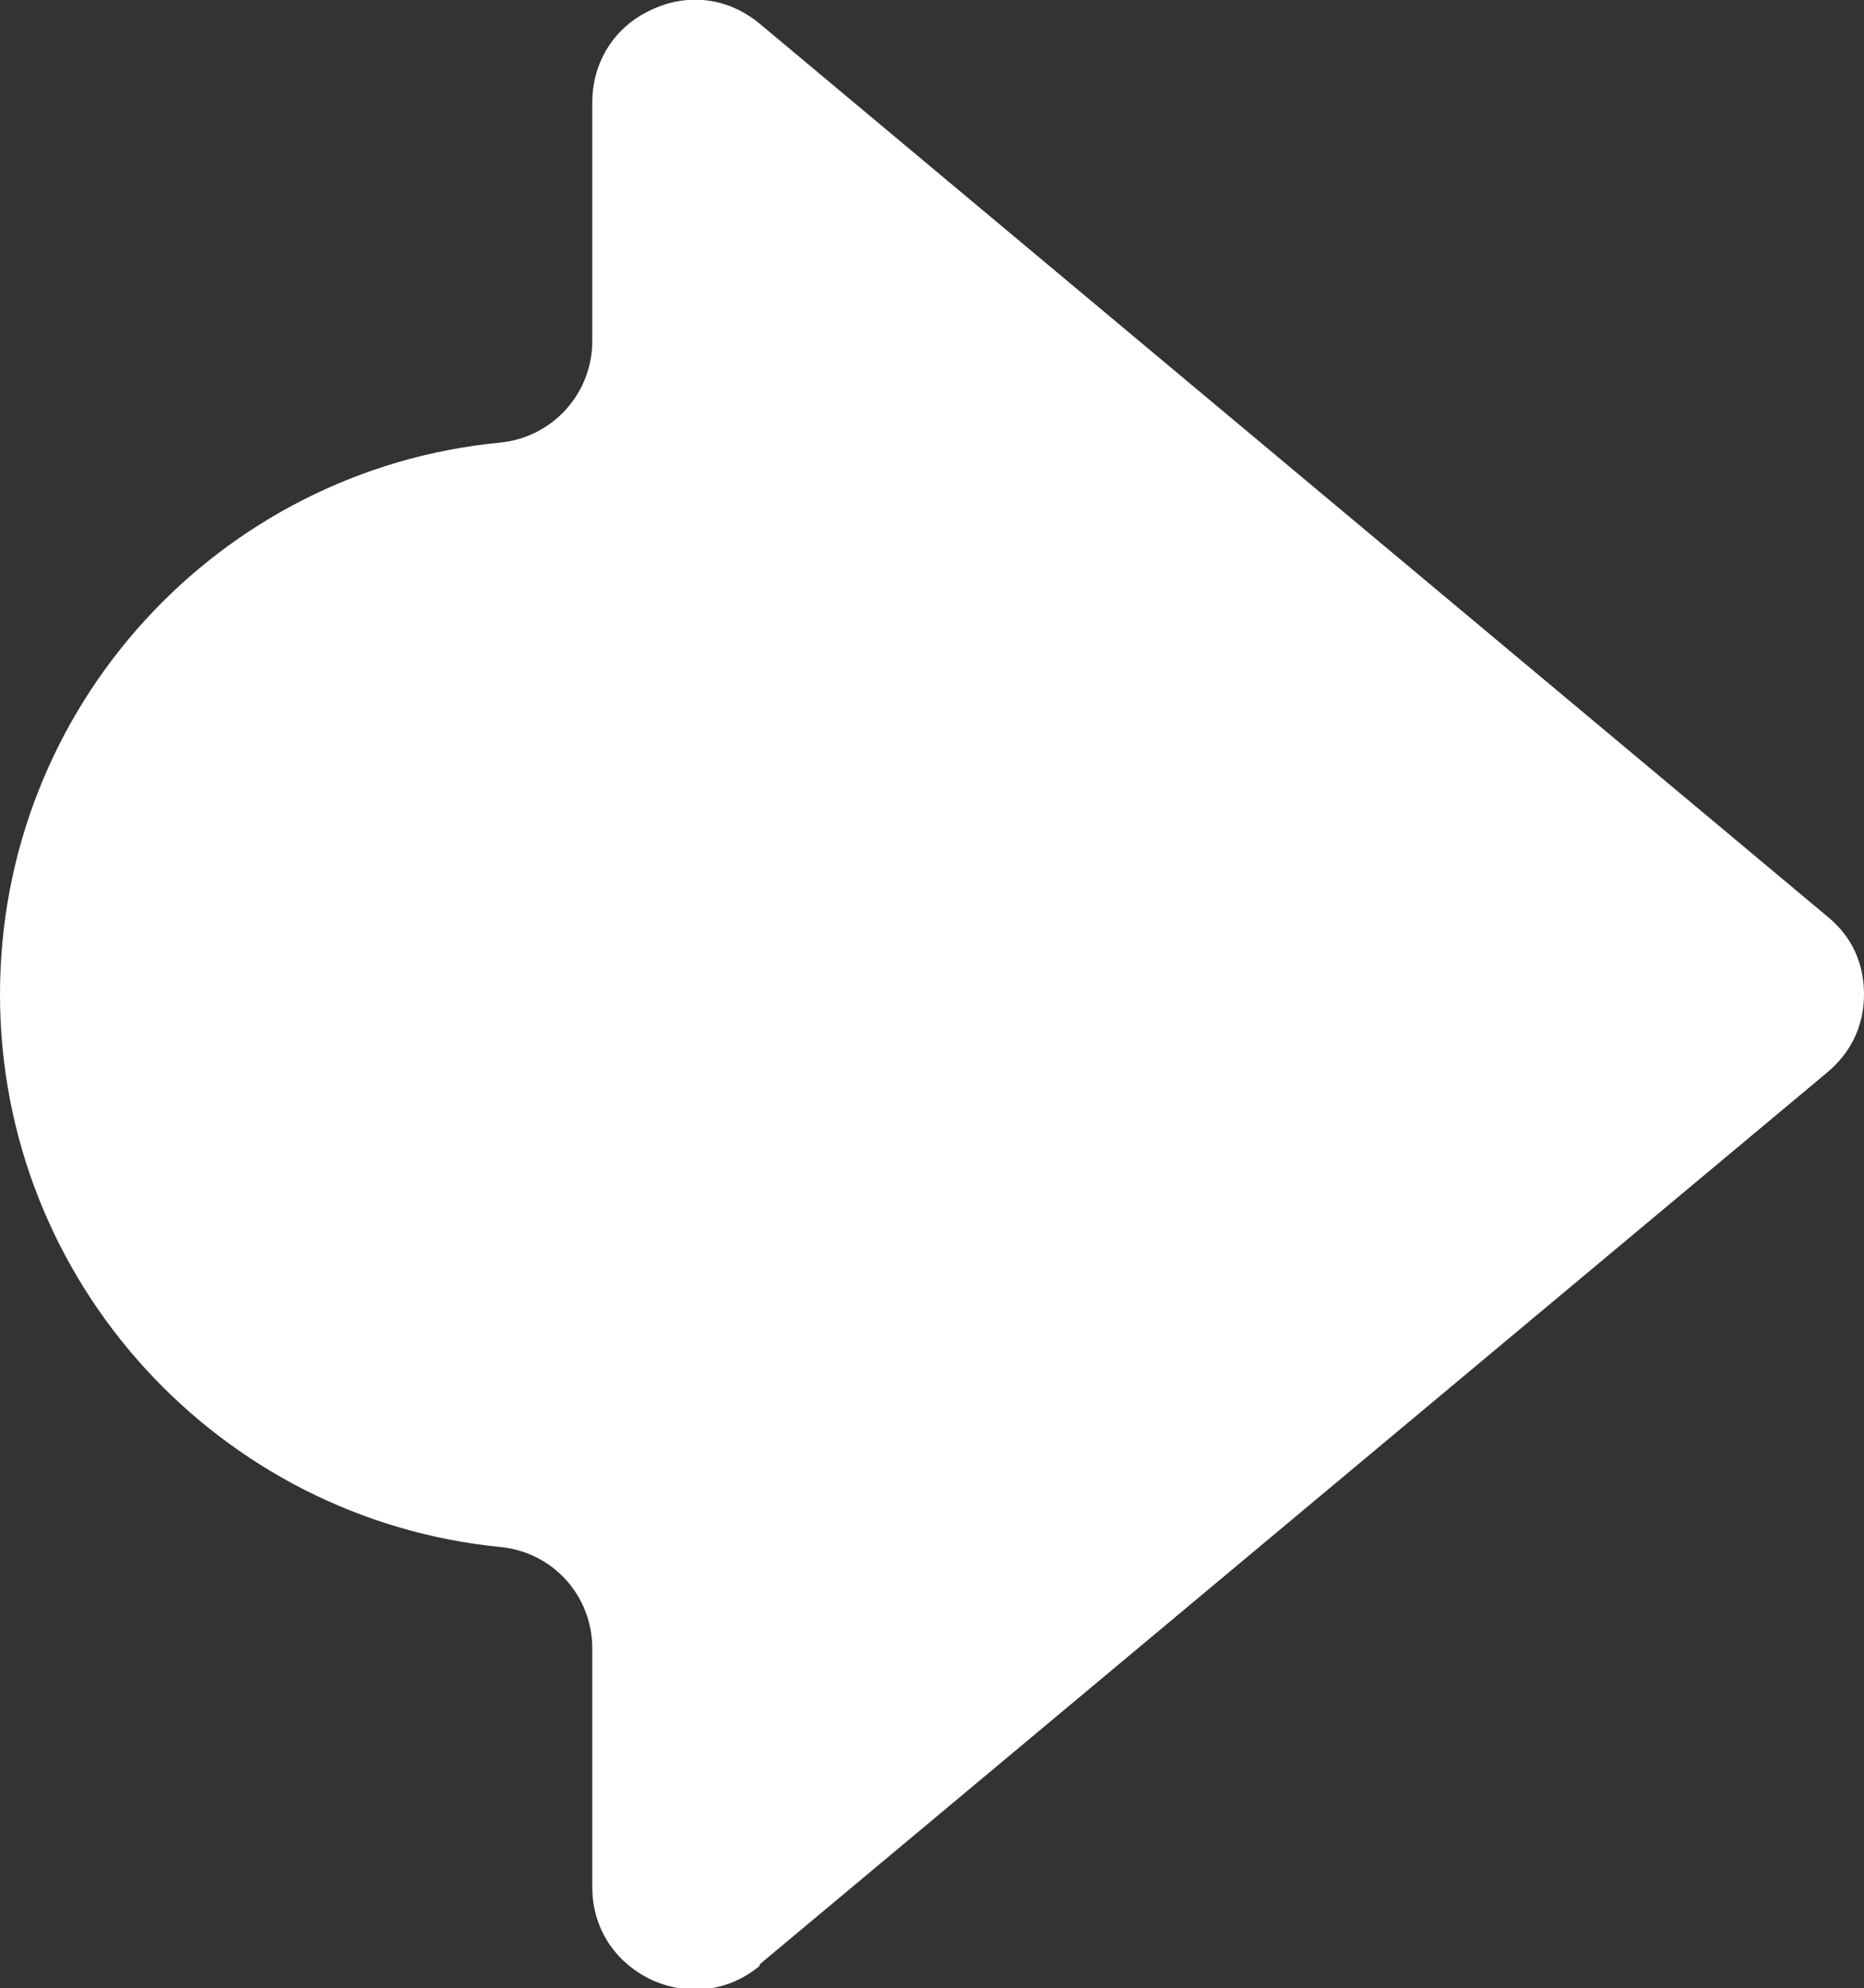 <?xml version="1.0" encoding="UTF-8"?>
<svg id="Layer_2" data-name="Layer 2" xmlns="http://www.w3.org/2000/svg" viewBox="0 0 24.39 26.01">
  <rect x="0" y="0" width="24.39" height="26.01" fill="#333333" stroke="none"/>
  <defs>
    <style>
      .cls-1 {
        fill: #fff;
        fill-rule: evenodd;
      }
    </style>
  </defs>
  <g id="Layer_1-2" data-name="Layer 1">
    <path class="cls-1" d="M9.94,25.7l13.97-11.67c.31-.26.48-.61.48-1.02s-.16-.76-.48-1.02L9.94.31c-.41-.34-.94-.41-1.42-.18-.48.22-.77.68-.77,1.21v3.12c0,.69-.52,1.26-1.2,1.33-3.68.35-6.55,3.45-6.55,7.22s2.88,6.87,6.55,7.23c.69.07,1.2.64,1.2,1.33v3.12c0,.53.29.98.77,1.21.48.22,1.01.16,1.42-.18Z"/>
  </g>
</svg>